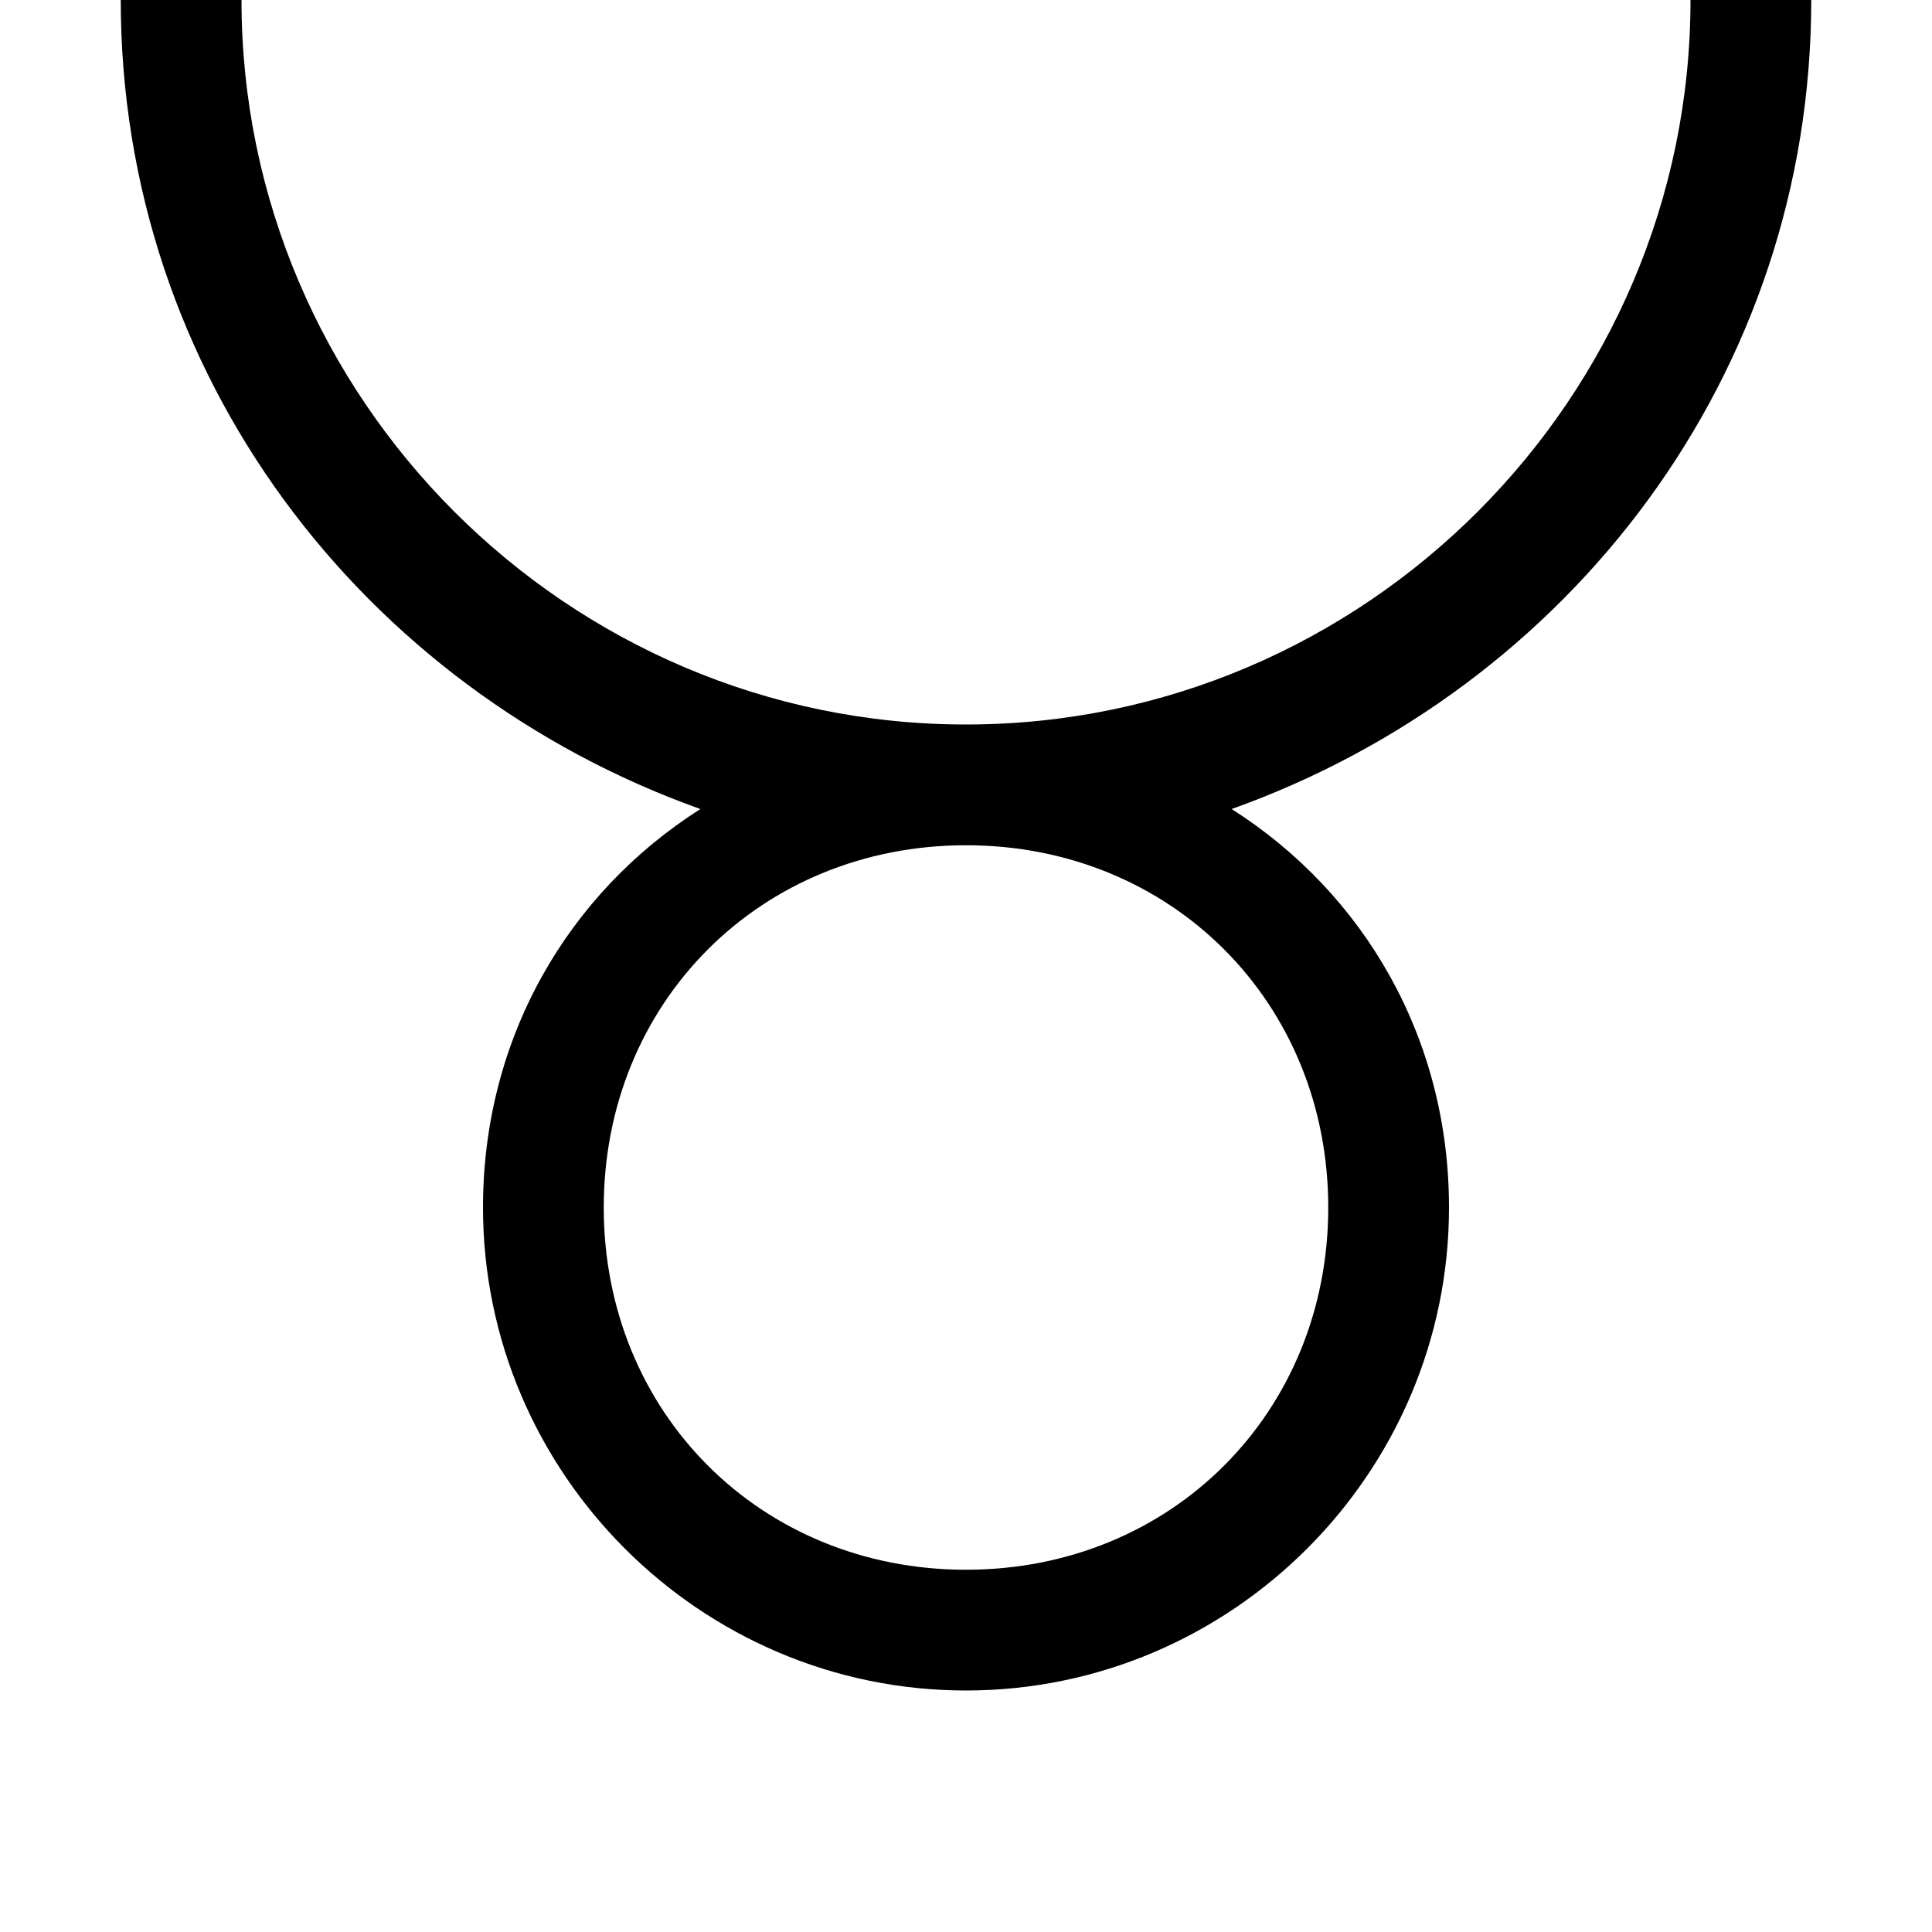 <svg width="128" height="128" viewBox="0 0 1024 1024" xmlns="http://www.w3.org/2000/svg"><path d="M512 384c211.2 0 384-172.8 384-384h64c0 198.4-128 364.8-307.2 428.8C723.2 473.6 768 550.4 768 640c0 140.8-115.2 256-256 256S256 780.8 256 640c0-89.6 44.8-166.4 115.2-211.2C192 364.8 64 198.4 64 0h64c0 211.2 172.8 384 384 384zM320 640c0 108.8 83.2 192 192 192s192-83.2 192-192-83.2-192-192-192-192 83.2-192 192z"/></svg>